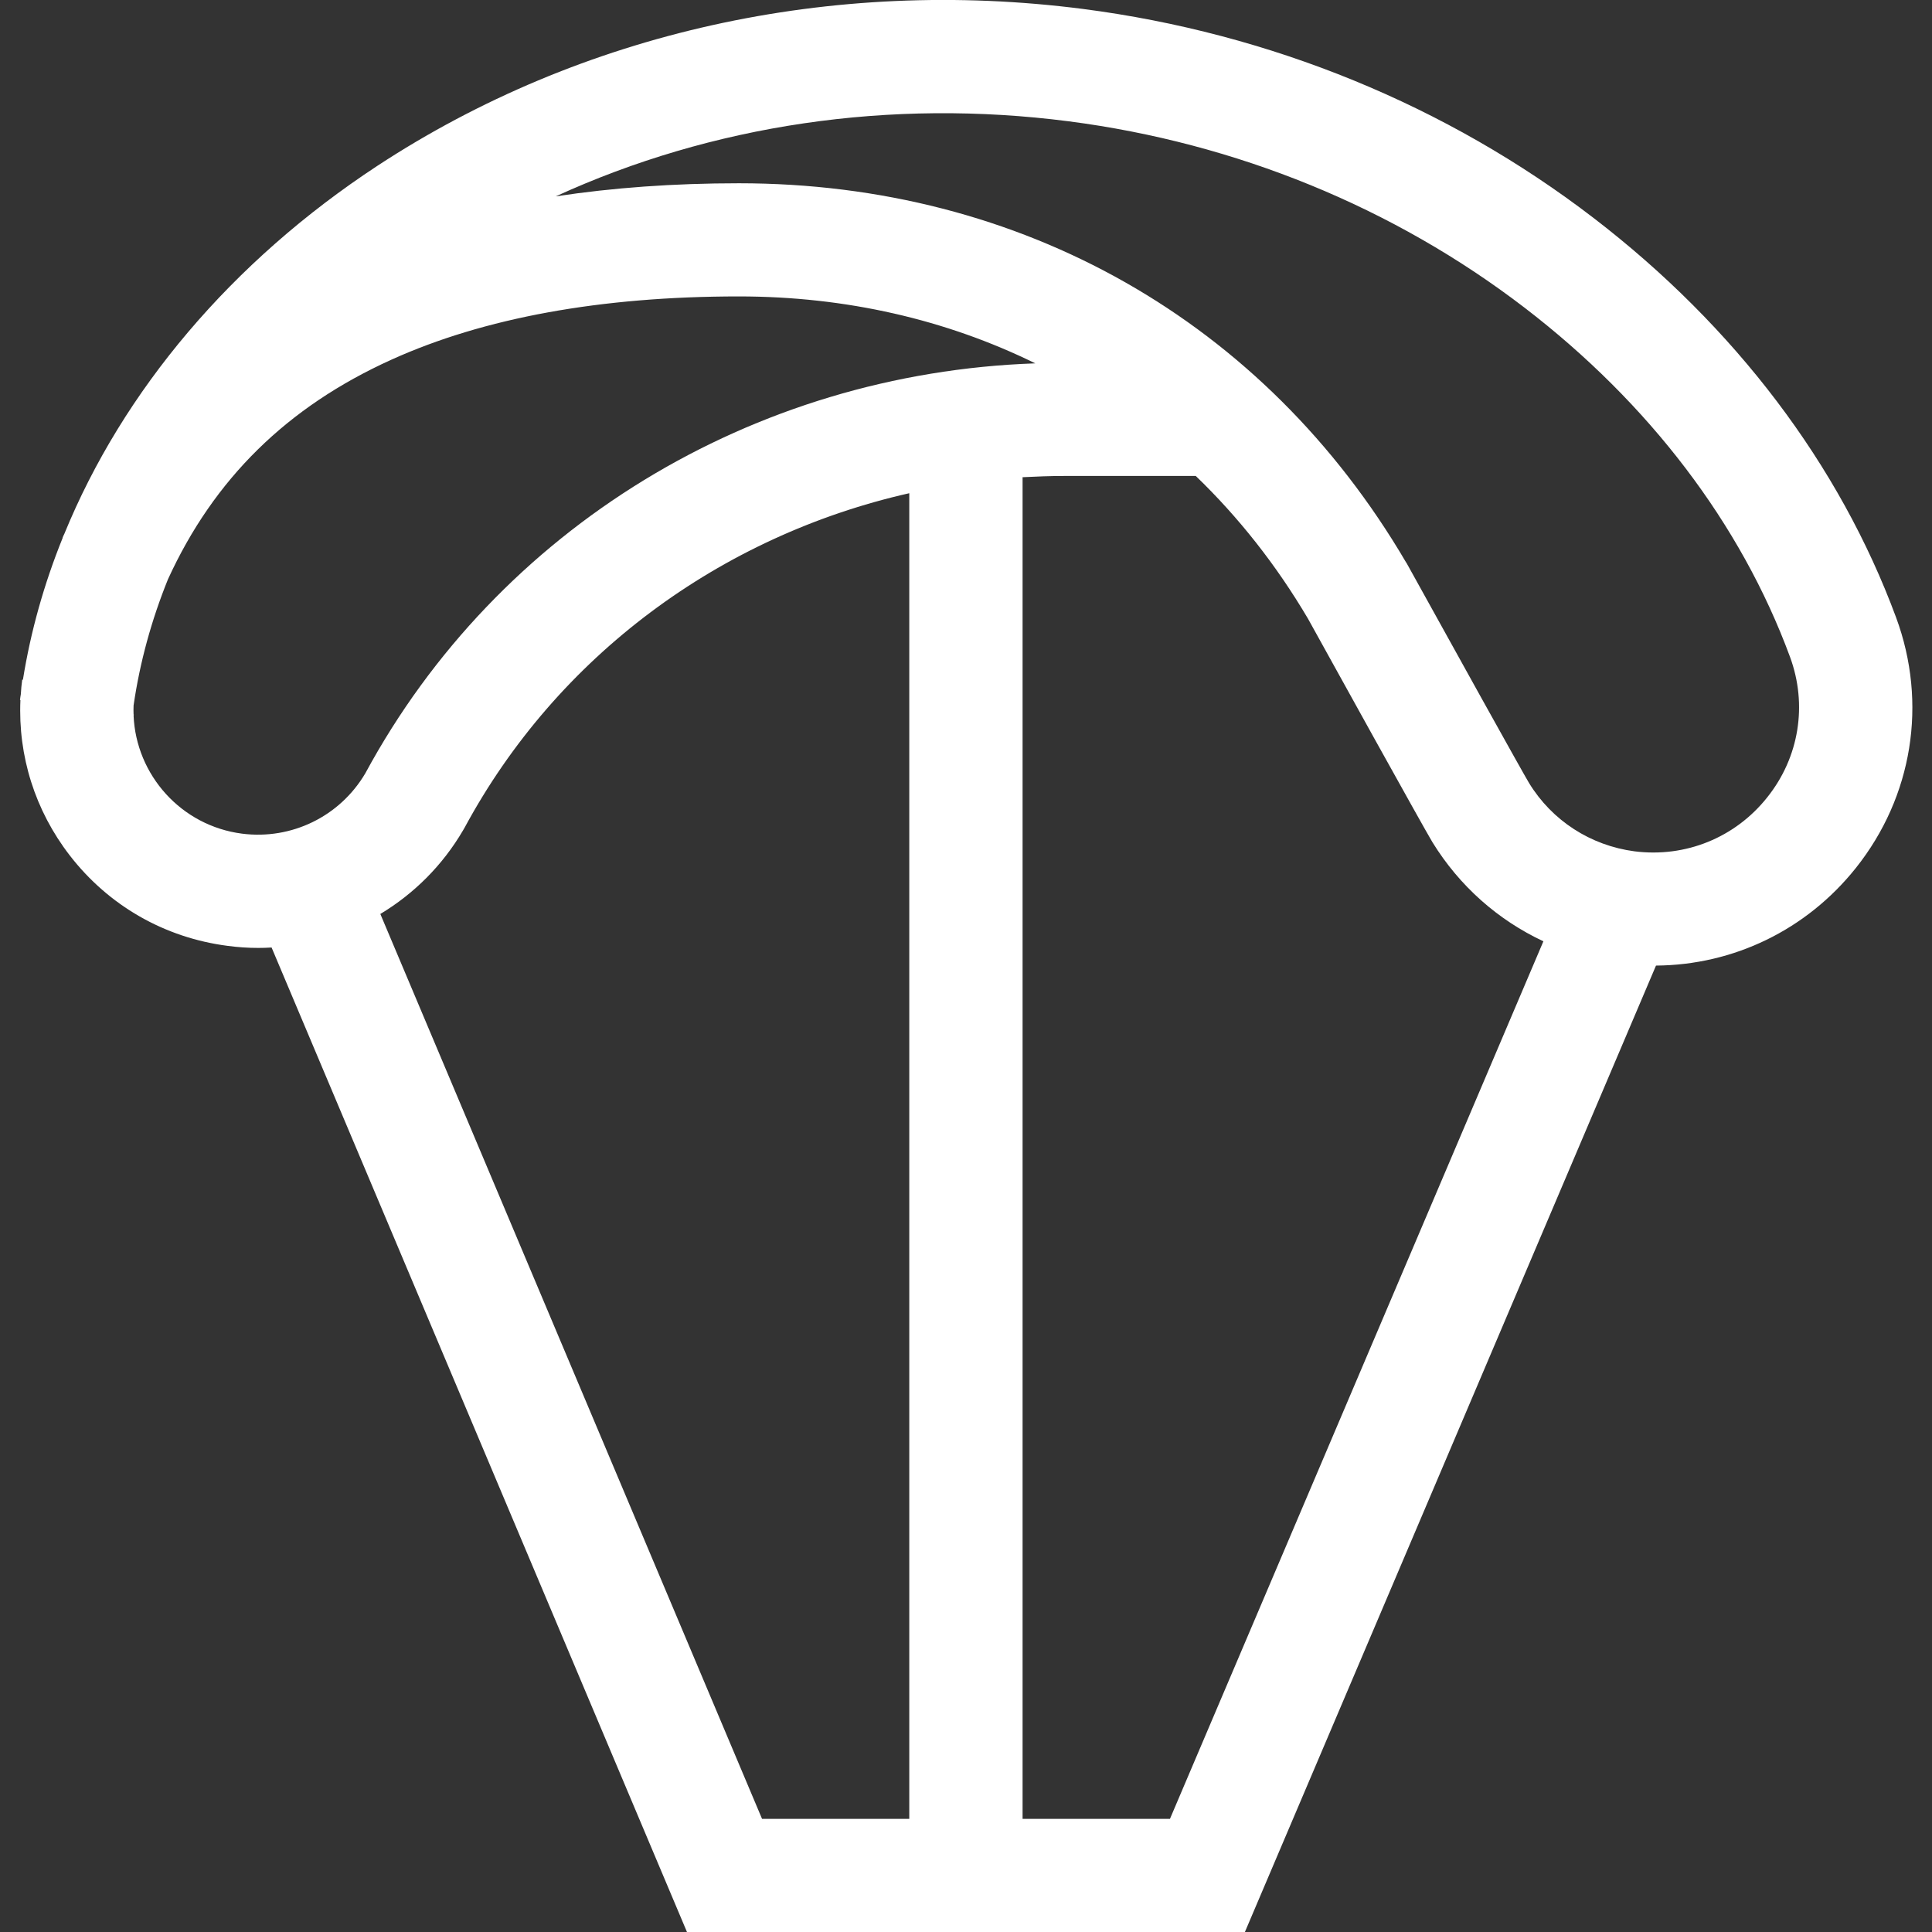 <svg width="14" height="14" viewBox="0 0 14 14" fill="none" xmlns="http://www.w3.org/2000/svg">
<rect x="0" y="0" width="14" height="14" fill="#333333" stroke="none"/>
<path d="M13.74 4.475C13.331 3.368 12.573 2.366 11.547 1.579C10.485 0.764 9.206 0.241 7.849 0.065C6.027 -0.17 4.21 0.234 2.734 1.202C1.679 1.895 0.891 2.83 0.466 3.869C0.461 3.878 0.457 3.888 0.453 3.898L0.454 3.898C0.319 4.232 0.222 4.576 0.166 4.926L0.161 4.925C0.156 4.96 0.153 4.995 0.151 5.03C0.149 5.044 0.146 5.058 0.145 5.072L0.148 5.073C0.13 5.478 0.254 5.873 0.505 6.198C0.786 6.562 1.192 6.795 1.649 6.854C1.723 6.864 1.797 6.869 1.871 6.869C1.903 6.869 1.936 6.868 1.968 6.866L4.978 14H9.021L12 6.997C12.562 6.993 13.09 6.739 13.448 6.29C13.86 5.773 13.969 5.095 13.74 4.475ZM1.754 6.041C1.312 5.984 0.986 5.615 0.968 5.185L0.97 5.179L0.968 5.178C0.967 5.156 0.967 5.134 0.968 5.112C1.013 4.801 1.097 4.495 1.217 4.198C1.55 3.47 2.08 2.949 2.835 2.607C3.506 2.303 4.354 2.148 5.355 2.148C6.13 2.148 6.857 2.316 7.502 2.633C5.453 2.704 3.607 3.829 2.647 5.604C2.463 5.916 2.113 6.087 1.754 6.041ZM6.589 13.18H5.522L2.756 6.623C2.999 6.477 3.207 6.271 3.356 6.016C3.36 6.01 3.363 6.004 3.367 5.997C4.038 4.754 5.219 3.884 6.589 3.574V13.18H6.589ZM8.478 13.18H7.41V3.458C7.51 3.453 7.61 3.449 7.711 3.449H8.665C8.975 3.748 9.248 4.093 9.478 4.483C9.623 4.746 10.314 5.994 10.38 6.103C10.576 6.421 10.855 6.667 11.184 6.821L8.478 13.18ZM12.806 5.778C12.574 6.07 12.214 6.216 11.844 6.169C11.526 6.127 11.247 5.947 11.08 5.674C11.031 5.593 10.51 4.654 10.193 4.081L10.187 4.072C9.163 2.328 7.401 1.328 5.355 1.328C4.884 1.328 4.44 1.36 4.027 1.423C5.16 0.904 6.449 0.712 7.744 0.879C8.957 1.036 10.1 1.503 11.048 2.23C11.95 2.922 12.616 3.797 12.971 4.76C13.099 5.107 13.038 5.488 12.806 5.778Z" fill="white"/>
</svg>
